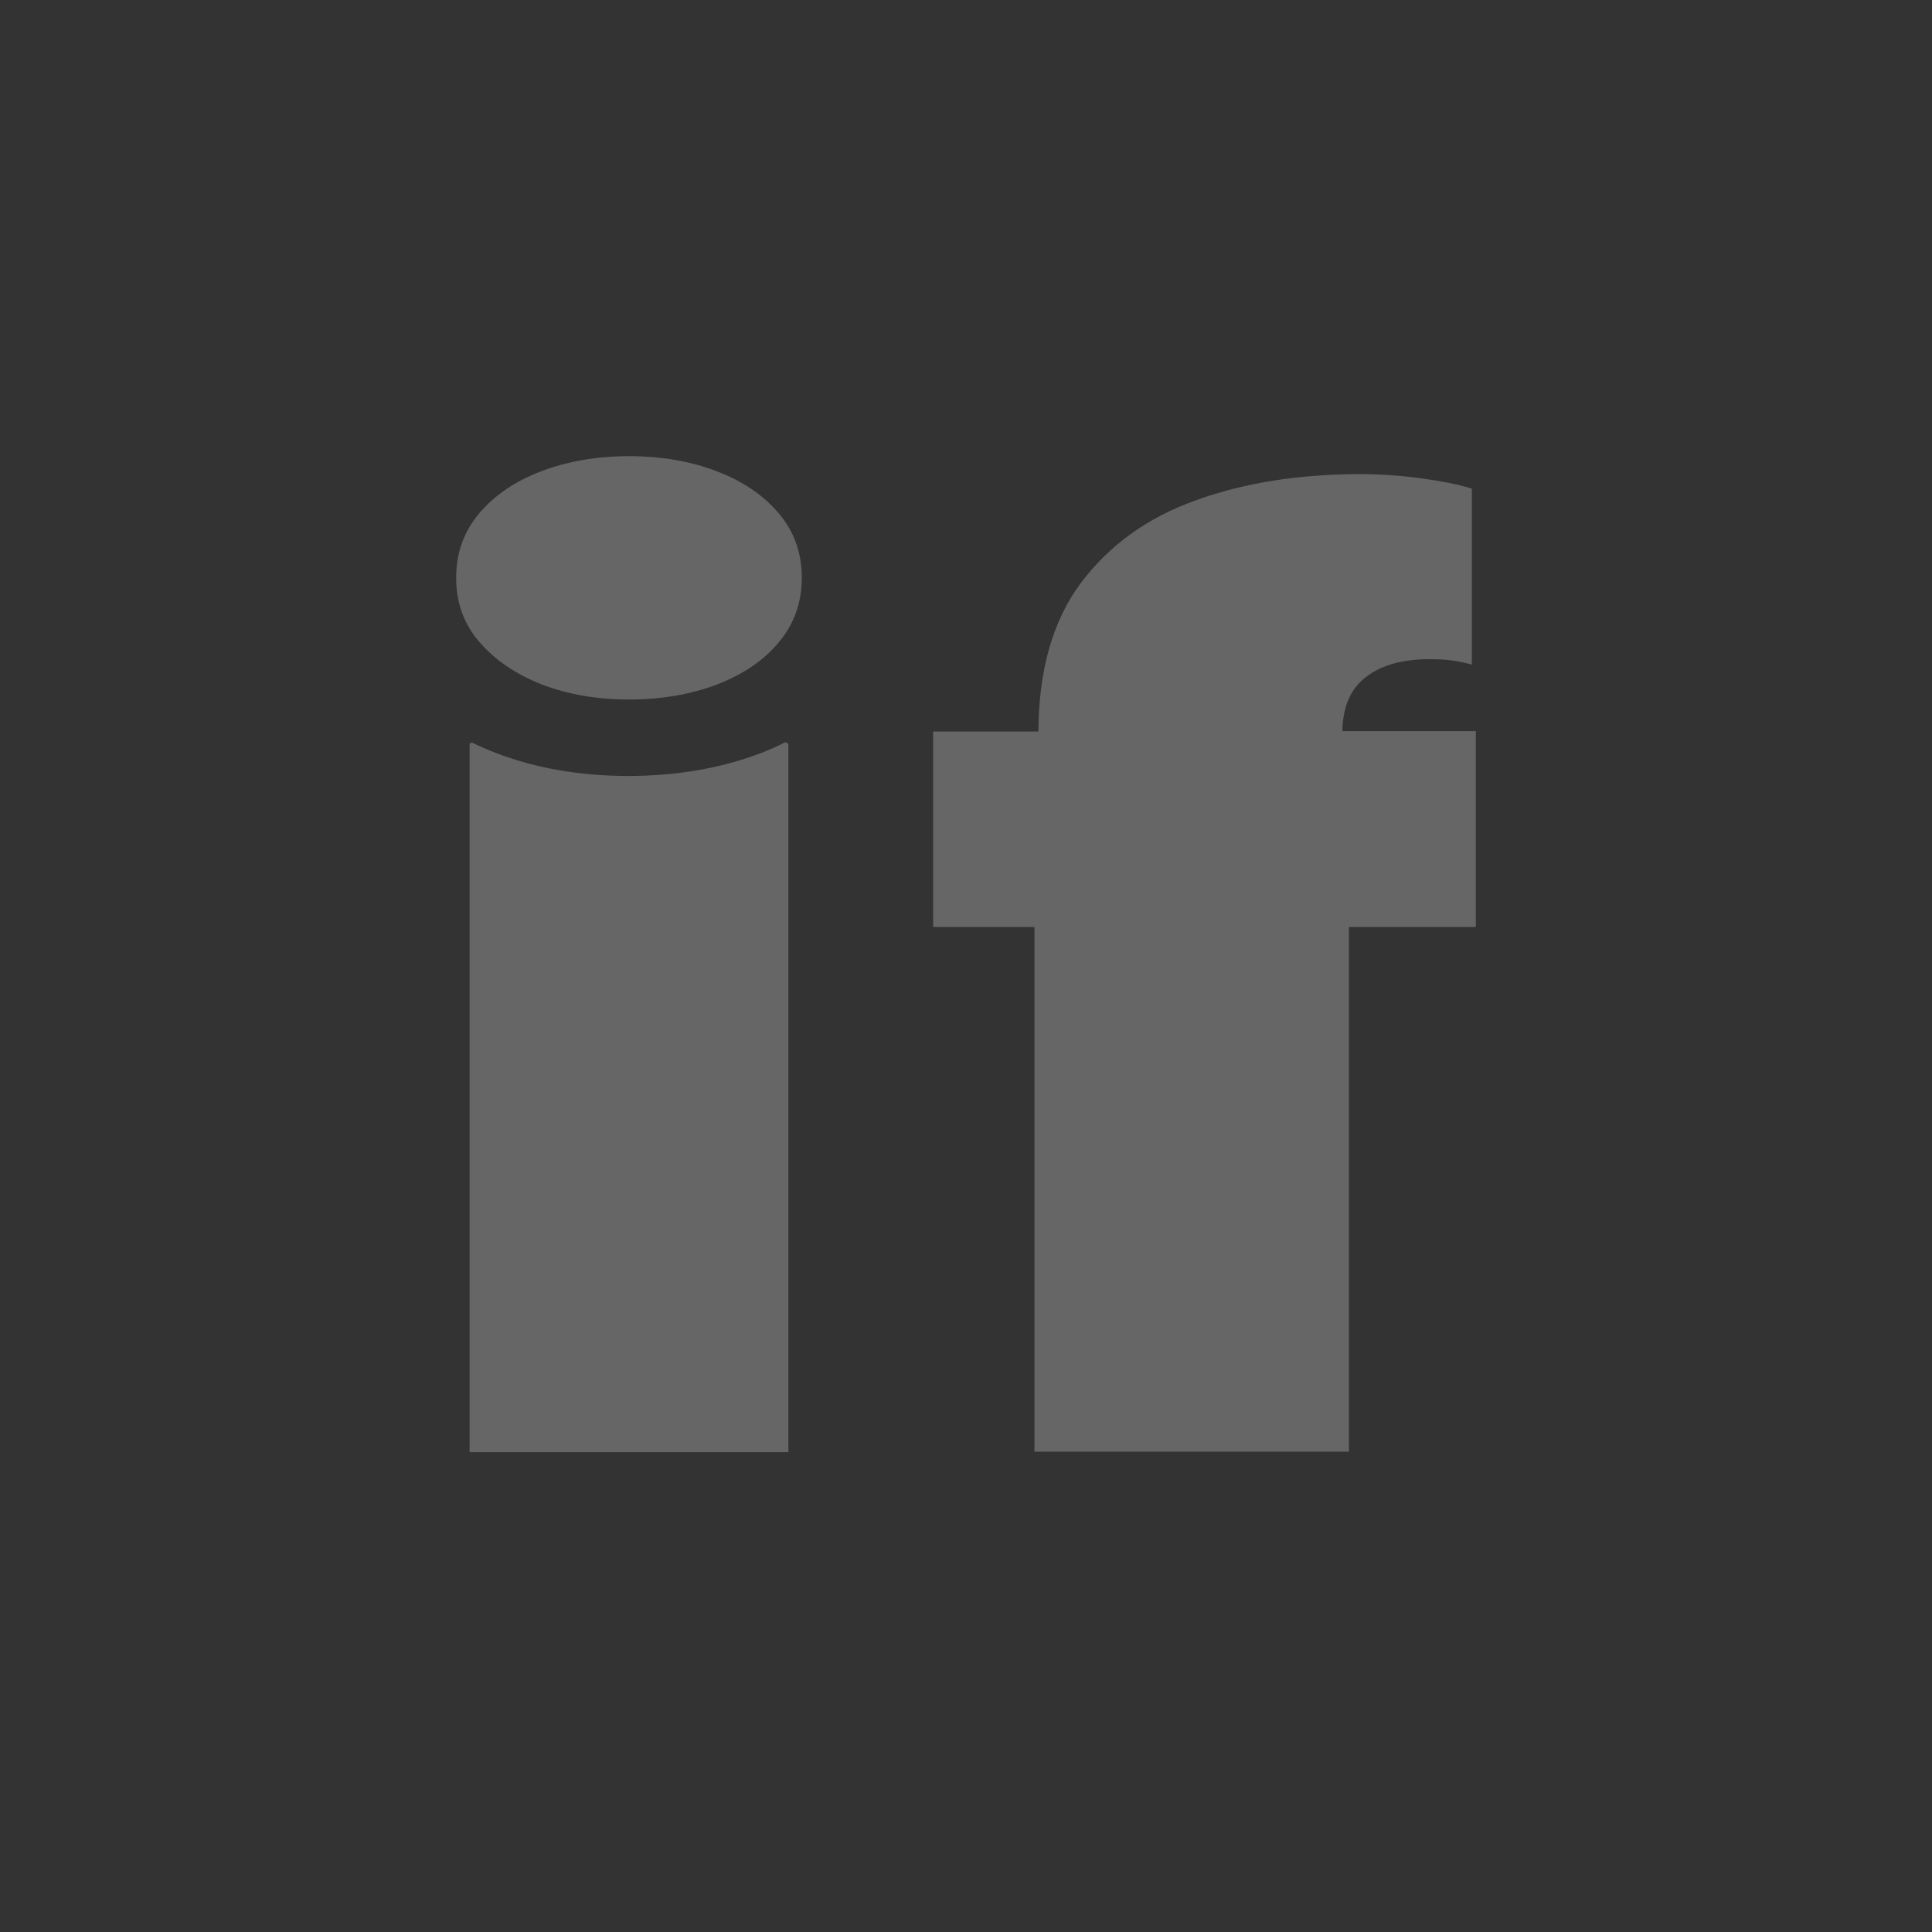 <svg width="140" height="140" viewBox="0 0 140 140" fill="none" xmlns="http://www.w3.org/2000/svg">
<g id="Group 21570">
<rect id="Rectangle 1348" width="140" height="140" fill="#333333"/>
<g id="Group 20368">
<g id="Group 1559">
<path id="Vector" d="M56.868 53.803C56.284 54.098 55.7 54.361 55.084 54.59C52.229 55.672 49.017 56.229 45.513 56.229C42.041 56.229 38.862 55.672 36.007 54.59C35.391 54.361 34.806 54.098 34.255 53.836C34.158 53.77 34.028 53.869 34.028 53.967V105.229H57.128V53.967C57.095 53.836 56.966 53.77 56.868 53.803Z" fill="#666666"/>
<path id="Vector_2" d="M51.906 34.137C50.024 33.416 47.883 33.056 45.579 33.056C43.275 33.056 41.167 33.416 39.252 34.137C37.338 34.858 35.846 35.874 34.71 37.218C33.607 38.529 33.056 40.07 33.056 41.872C33.056 43.675 33.607 45.215 34.743 46.526C35.878 47.838 37.371 48.854 39.285 49.608C41.167 50.328 43.275 50.689 45.579 50.689C47.915 50.689 50.024 50.328 51.938 49.608C53.82 48.886 55.344 47.87 56.448 46.526C57.551 45.215 58.102 43.642 58.102 41.872C58.102 40.07 57.551 38.529 56.448 37.218C55.312 35.874 53.82 34.858 51.906 34.137Z" fill="#666666"/>
</g>
<path id="Vector_3" d="M98.964 49.077C100.082 48.192 101.646 47.766 103.593 47.766C104.231 47.766 104.806 47.799 105.253 47.864C105.732 47.93 106.179 48.028 106.657 48.159V35.407C105.604 35.08 104.359 34.85 102.923 34.653C101.454 34.457 100.018 34.358 98.581 34.358C94.144 34.358 90.154 34.981 86.643 36.26C83.132 37.505 80.354 39.538 78.311 42.259C76.269 45.012 75.247 48.618 75.247 53.142V53.011H67.618V67.172H74.96V105.199H97.751V67.172H106.945V52.978H97.273C97.305 51.241 97.847 49.929 98.964 49.077Z" fill="#666666"/>
</g>
</g>
</svg>
